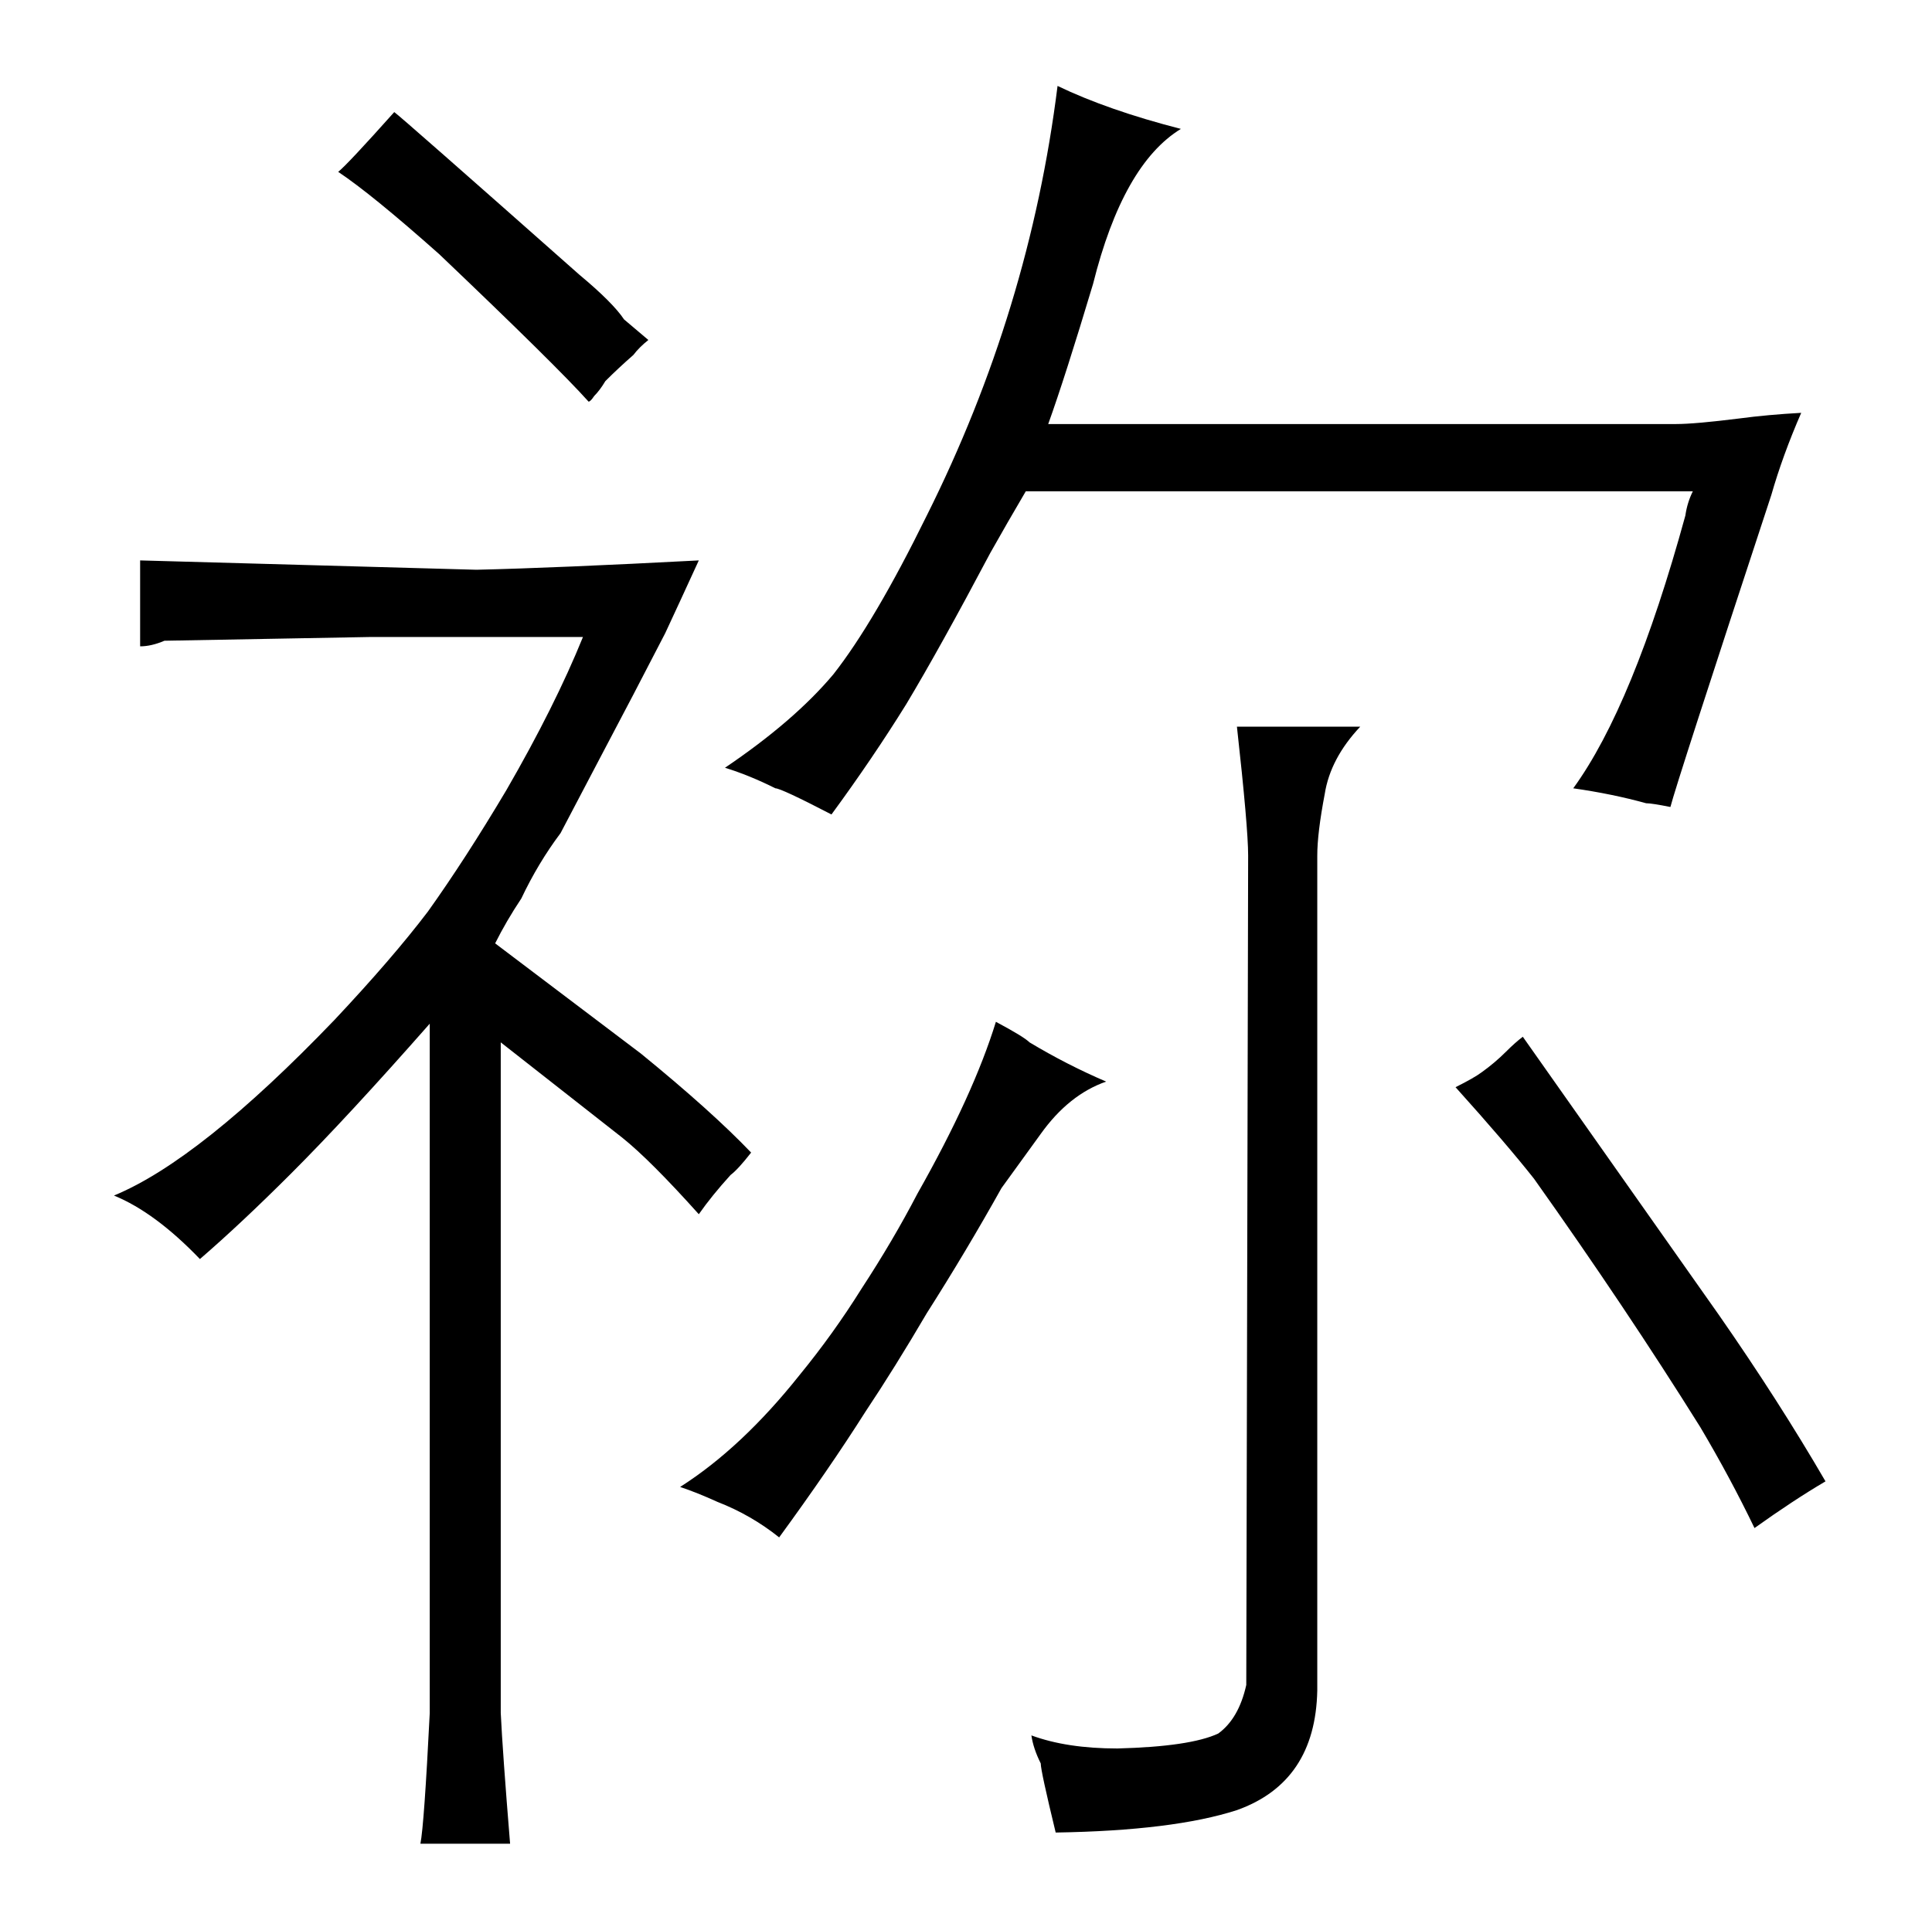 <?xml version="1.0" standalone="no"?>
<!DOCTYPE svg PUBLIC "-//W3C//DTD SVG 1.1//EN" "http://www.w3.org/Graphics/SVG/1.1/DTD/svg11.dtd" >
<svg xmlns="http://www.w3.org/2000/svg" xmlns:xlink="http://www.w3.org/1999/xlink" version="1.1" viewBox="-10 0 1034 1024">
  <g transform="matrix(1 0 0 -1 0 820)">
   <path fill="currentColor"
d="M220 -97q-3 -60 -5 -70h48q-4 49 -5 70v359l65 -51q15 -12 41 -41q7 10 17 21q4 3 11 12q-21 22 -59 53l-78 59q6 12 14 24q9 19 21 35l21 40q18 34 35 67q7 15 18 39q-76 -4 -119 -5l-180 5v-46q6 0 13 3l110 2h114q-15 -37 -41 -82q-22 -37 -42 -65q-19 -25 -50 -58
q-72 -75 -118 -94q22 -9 46 -34q22 19 49 46q30 30 74 80v-369zM329 630q3 4 8 8q-7 6 -13 11q-6 9 -24 24q-96 85 -99 87q-25 -28 -30 -32q18 -12 54 -44q63 -60 80 -79q1 0 3 3q3 3 6 8q7 7 15 14zM354 24q9 -3 20 -8q18 -7 33 -19q27 37 46 67q16 24 33 53q21 33 40 67
l21 29q15 21 35 28q-21 9 -41 21q-3 3 -18 11q-12 -39 -42 -92q-13 -25 -30 -51q-15 -24 -33 -46q-31 -39 -64 -60zM405 398q3 0 30 -14q22 30 40 59q18 30 45 81q9 16 19 33h357q-3 -6 -4 -13q-28 -102 -60 -146q21 -3 39 -8q3 0 13 -2q3 12 54 167q6 21 16 44
q-18 -1 -33 -3q-24 -3 -34 -3h-336q9 25 24 75q16 64 47 83q-39 10 -66 23q-15 -120 -70 -230q-28 -57 -50 -85q-21 -25 -58 -50q13 -4 27 -11zM547 -124q0 -4 8 -37q63 1 97 12q42 15 43 64v447q0 12 4 33q3 19 19 36h-66q6 -54 6 -69l-1 -444q-4 -18 -15 -26
q-15 -7 -54 -8q-27 0 -46 7q1 -7 5 -15zM796 257q-6 -6 -13 -11q-4 -3 -14 -8q27 -30 42 -49q49 -69 89 -133q16 -27 29 -54q21 15 38 25q-25 43 -57 89l-105 149q-4 -3 -9 -8v0z" />
  </g>

</svg>
